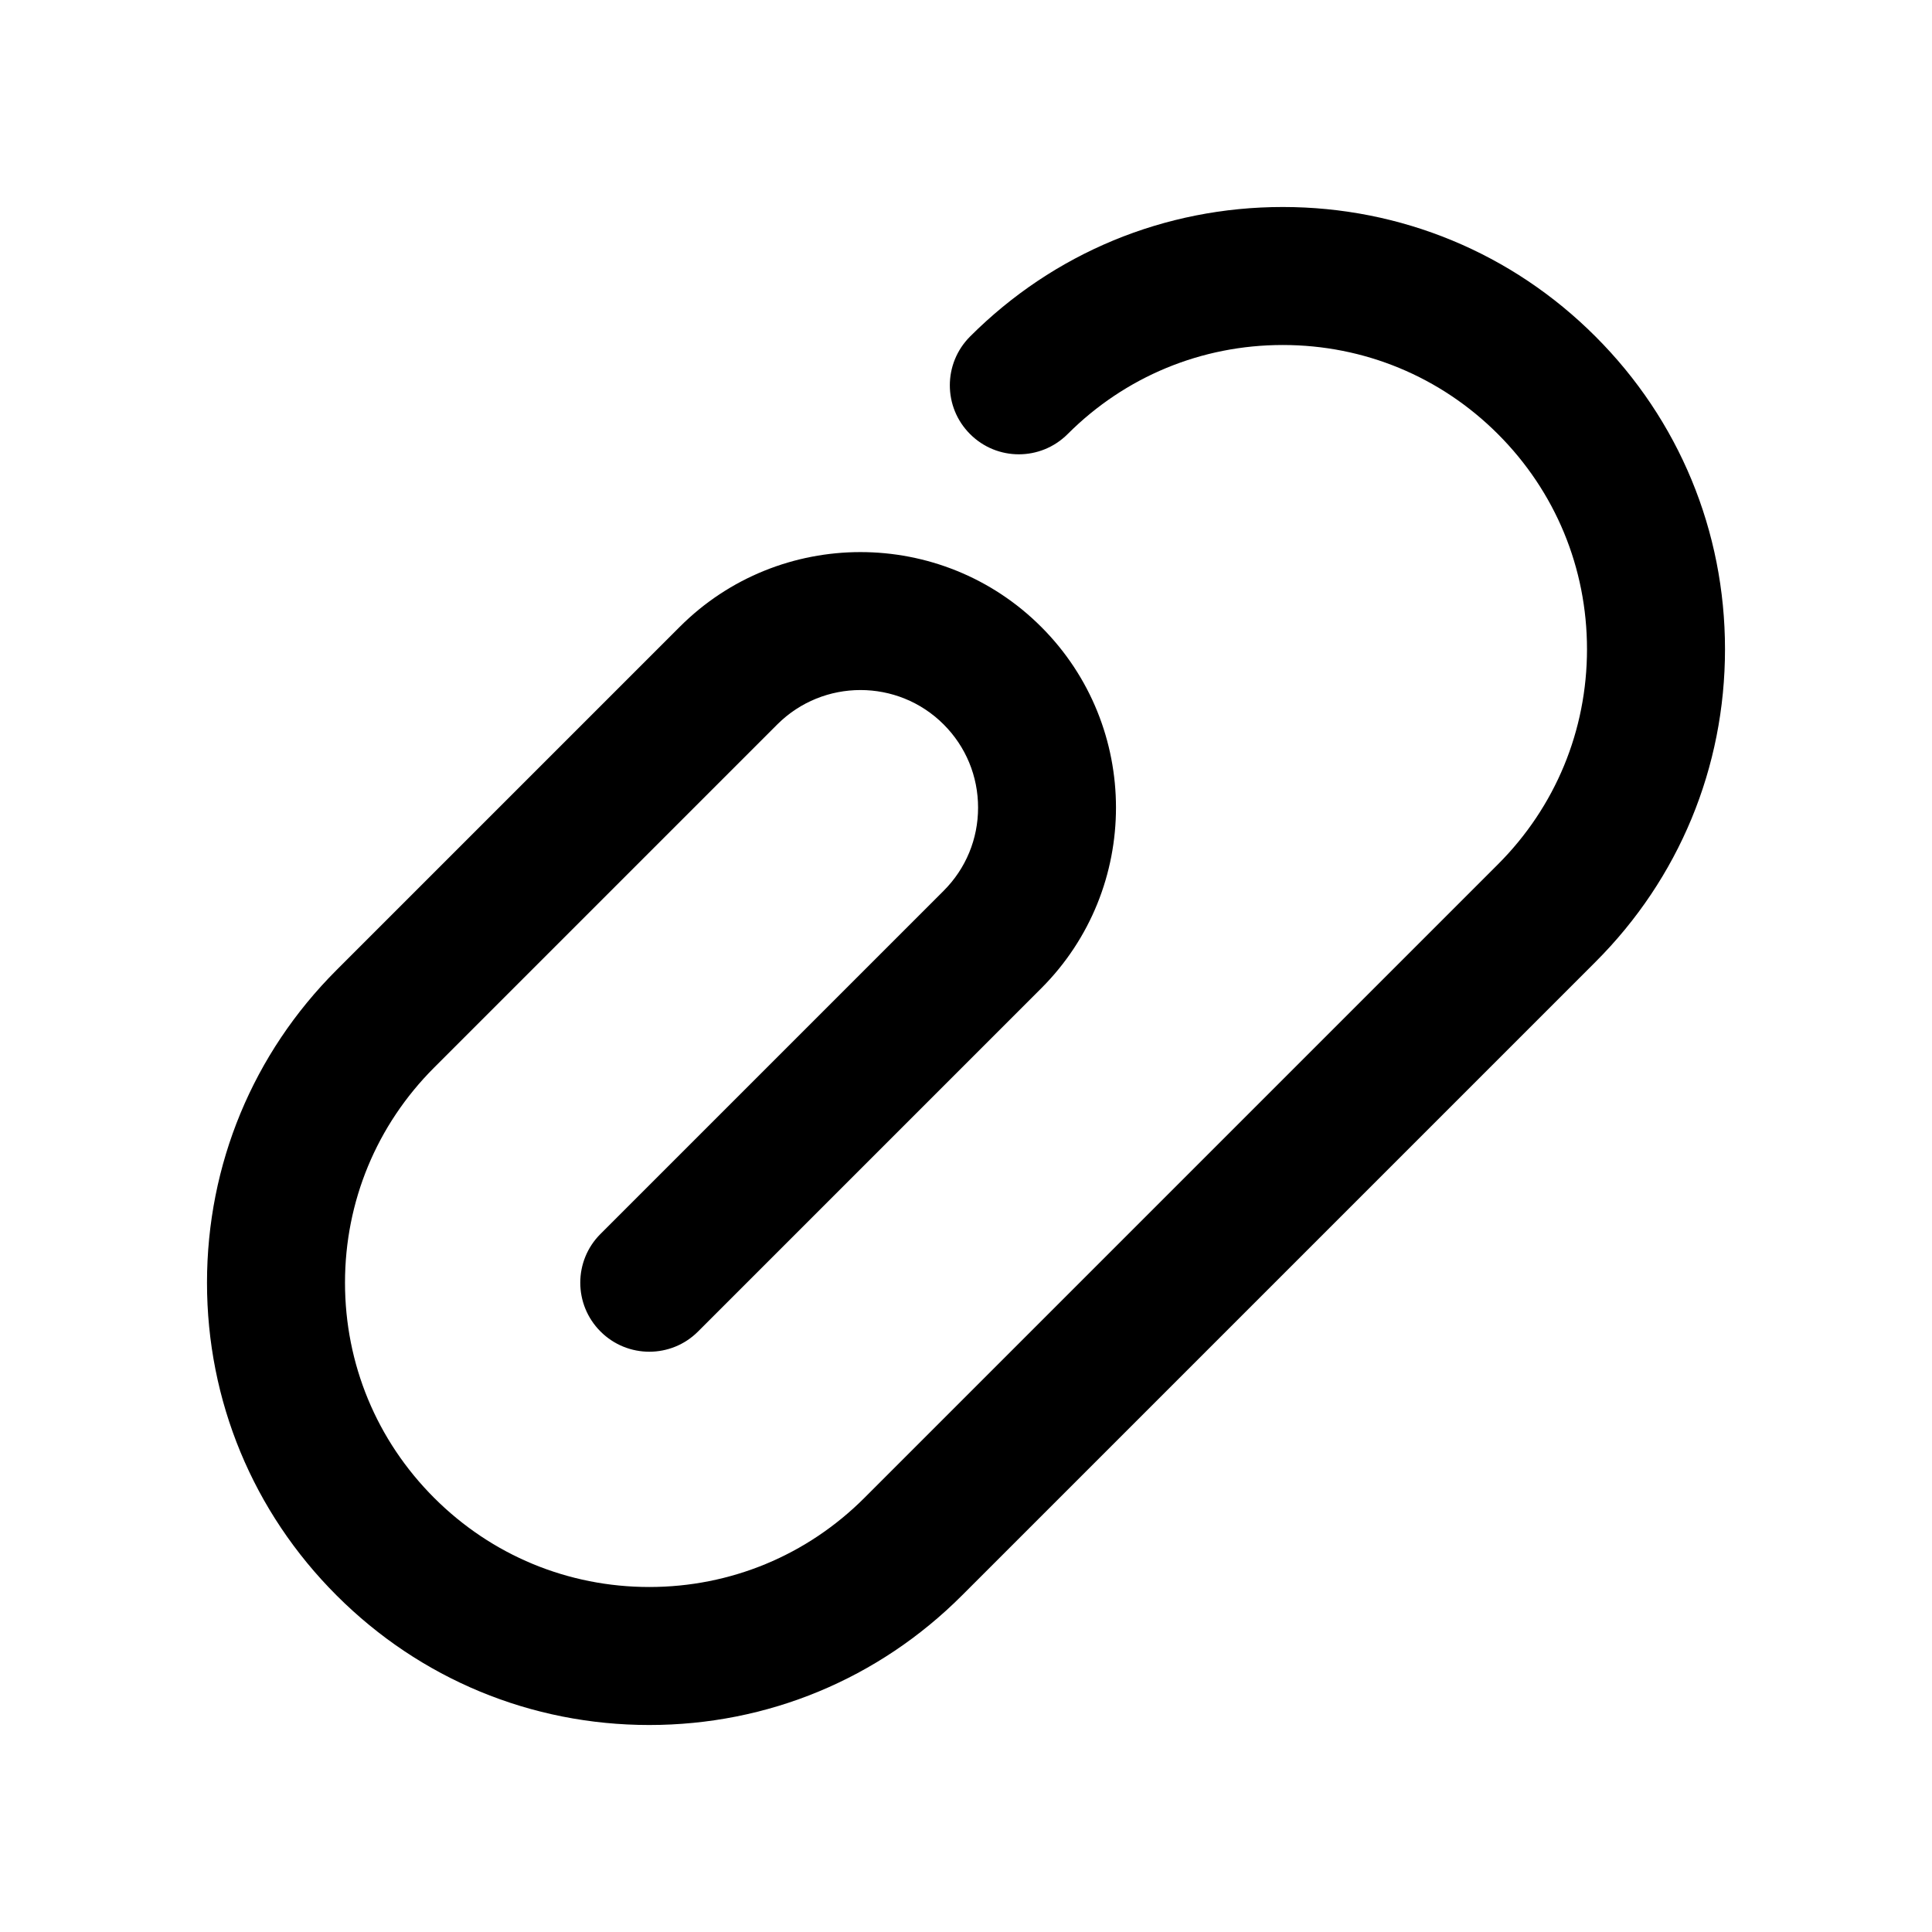 <svg xmlns="http://www.w3.org/2000/svg" fill="currentColor" width="28" height="28" viewBox="0 0 28 28" data-thumbprint-id="content-actions-attach"> <path fill-rule="evenodd" d="M23.123,4.877 C21.913,3.666 20.303,3 18.591,3 C16.878,3 15.269,3.666 14.059,4.877 C13.668,5.268 13.668,5.901 14.059,6.291 C14.449,6.682 15.082,6.682 15.473,6.291 C16.306,5.458 17.413,5 18.591,5 C19.769,5 20.876,5.458 21.709,6.291 C22.542,7.124 23,8.231 23,9.409 C23,10.587 22.542,11.694 21.709,12.527 L12.528,21.708 C11.695,22.541 10.588,23 9.41,23 C8.232,23 7.125,22.541 6.292,21.708 C5.459,20.875 5,19.768 5,18.59 C5,17.412 5.459,16.305 6.292,15.472 L11.265,10.499 C11.93,9.835 13.011,9.834 13.676,10.499 C13.998,10.821 14.175,11.249 14.175,11.705 C14.175,12.16 13.998,12.588 13.676,12.91 L8.703,17.883 C8.312,18.273 8.312,18.906 8.703,19.297 C9.094,19.688 9.727,19.688 10.117,19.297 L15.09,14.324 C16.535,12.88 16.535,10.529 15.09,9.085 C13.645,7.64 11.295,7.64 9.851,9.085 L4.878,14.058 C3.667,15.268 3,16.877 3,18.59 C3,20.302 3.667,21.912 4.878,23.122 C6.088,24.333 7.698,25 9.41,25 C11.123,25 12.732,24.333 13.942,23.122 L23.123,13.941 C24.334,12.731 25,11.122 25,9.409 C25,7.697 24.334,6.087 23.123,4.877"/> </svg>